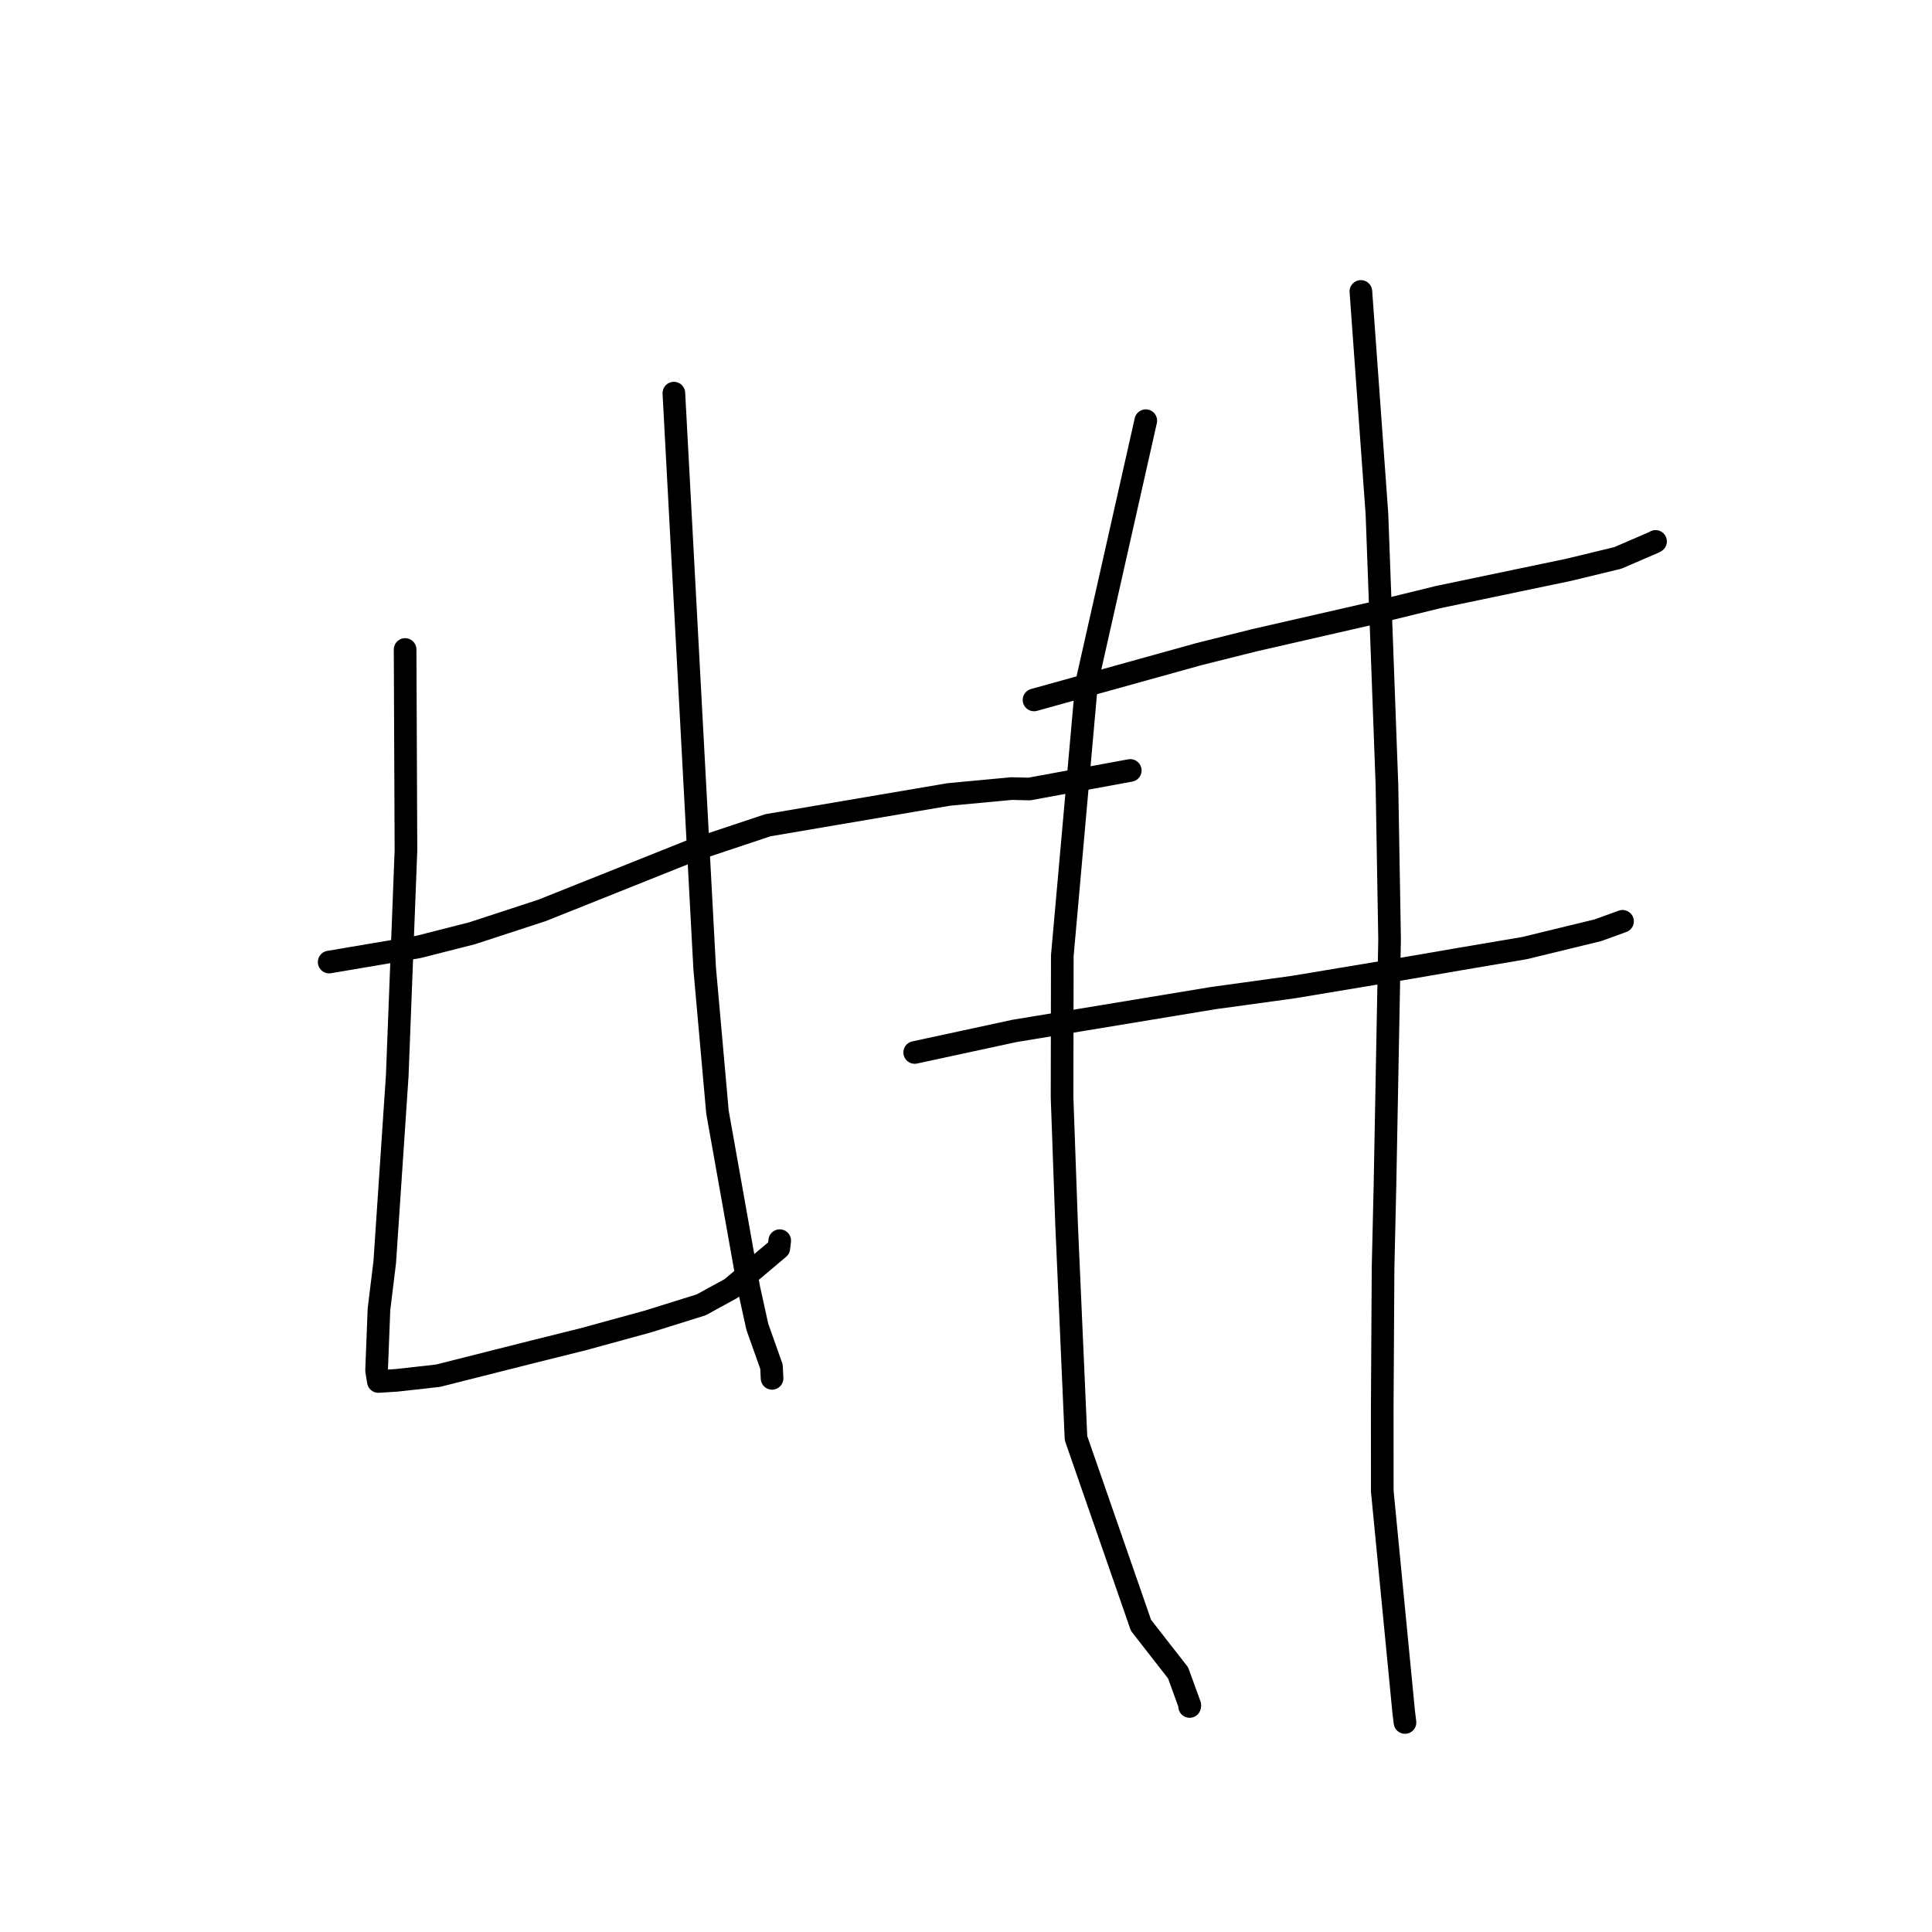 <?xml version="1.0" standalone="no"?>
    <svg width="256" height="256" xmlns="http://www.w3.org/2000/svg" version="1.1">
    <polyline stroke="black" stroke-width="3" stroke-linecap="round" fill="transparent" stroke-linejoin="round" points="43.616 127.477 49.544 126.472 55.471 125.466 62.551 123.663 71.839 120.626 91.649 112.711 101.753 109.348 125.711 105.27 134.02 104.491 136.393 104.547 148.552 102.313 149.766 102.089 " />
        <polyline stroke="black" stroke-width="3" stroke-linecap="round" fill="transparent" stroke-linejoin="round" points="53.679 86.059 53.735 99.371 53.791 112.683 52.636 142.541 50.981 167.231 50.214 173.507 49.899 181.61 50.132 183.038 50.134 183.051 50.134 183.052 52.527 182.905 58.035 182.289 70.601 179.116 77.344 177.436 85.838 175.108 92.908 172.899 96.868 170.732 103.202 165.383 103.318 164.396 " />
        <polyline stroke="black" stroke-width="3" stroke-linecap="round" fill="transparent" stroke-linejoin="round" points="89.291 52.091 91.333 90.223 93.376 128.356 95.068 147.361 99.235 170.747 100.354 175.82 102.227 181.094 102.294 182.498 102.301 182.638 " />
        <polyline stroke="black" stroke-width="3" stroke-linecap="round" fill="transparent" stroke-linejoin="round" points="137.015 92.745 147.942 89.71 158.868 86.674 166.264 84.823 181.589 81.318 190.58 79.113 207.874 75.499 214.364 73.929 219.234 71.828 219.361 71.746 219.37 71.741 " />
        <polyline stroke="black" stroke-width="3" stroke-linecap="round" fill="transparent" stroke-linejoin="round" points="121.203 139.457 127.813 138.03 134.422 136.603 160.8 132.248 171.381 130.791 186.751 128.229 193.325 127.099 202.023 125.623 211.732 123.262 214.967 122.09 214.989 122.082 214.994 122.08 " />
        <polyline stroke="black" stroke-width="3" stroke-linecap="round" fill="transparent" stroke-linejoin="round" points="151.823 55.743 147.899 73.154 143.975 90.564 140.761 126.64 140.729 145.401 141.327 162.203 142.575 190.562 151.189 215.366 156.103 221.665 157.661 225.958 157.631 226.116 " />
        <polyline stroke="black" stroke-width="3" stroke-linecap="round" fill="transparent" stroke-linejoin="round" points="180.324 38.619 181.388 53.361 182.452 68.103 183.778 104.032 184.127 124.468 183.516 157.078 183.264 167.977 183.152 186.75 183.16 197.593 185.995 226.833 186.168 228.236 " />
        </svg>